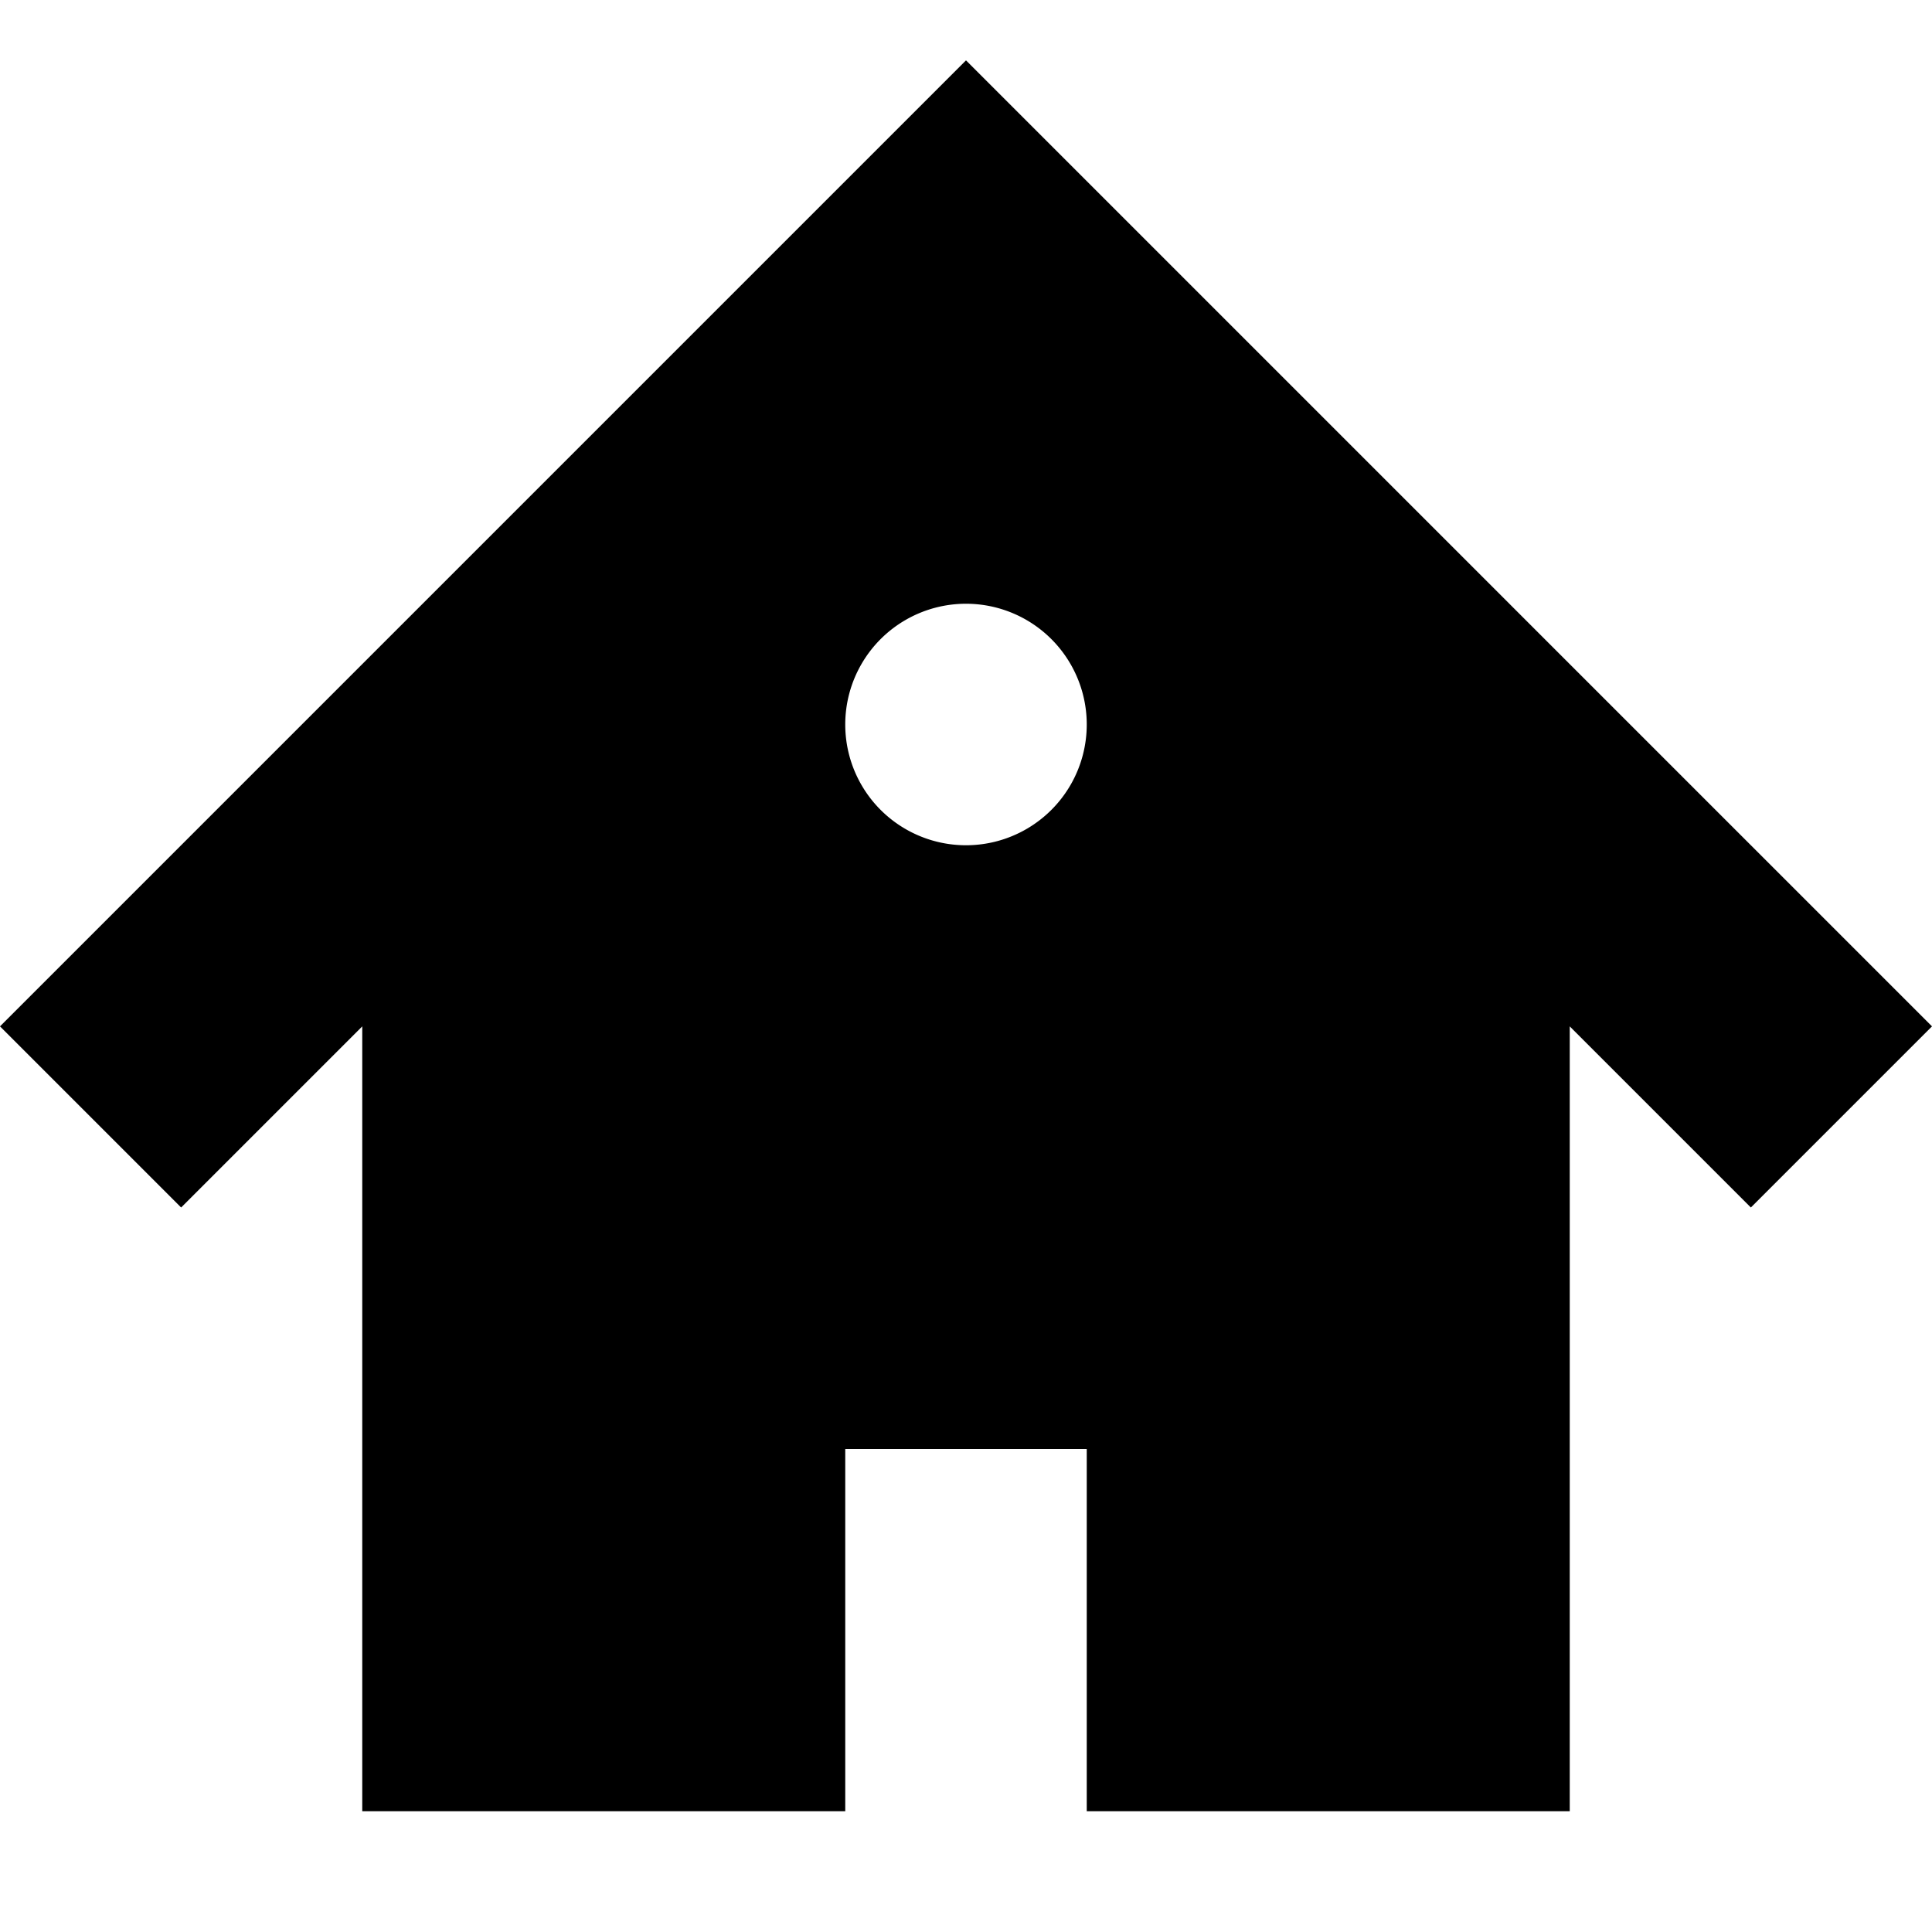 <svg xmlns="http://www.w3.org/2000/svg" viewBox="0 0 16 16" width="24" height="24" fill="currentColor"><path d="m8 .5-8 8L1.5 10 3 8.5V15h4v-3h2v3h4V8.5l1.5 1.5L16 8.5l-8-8zM8 7a1 1 0 1 1 0-2 1 1 0 0 1 0 2z"/></svg>